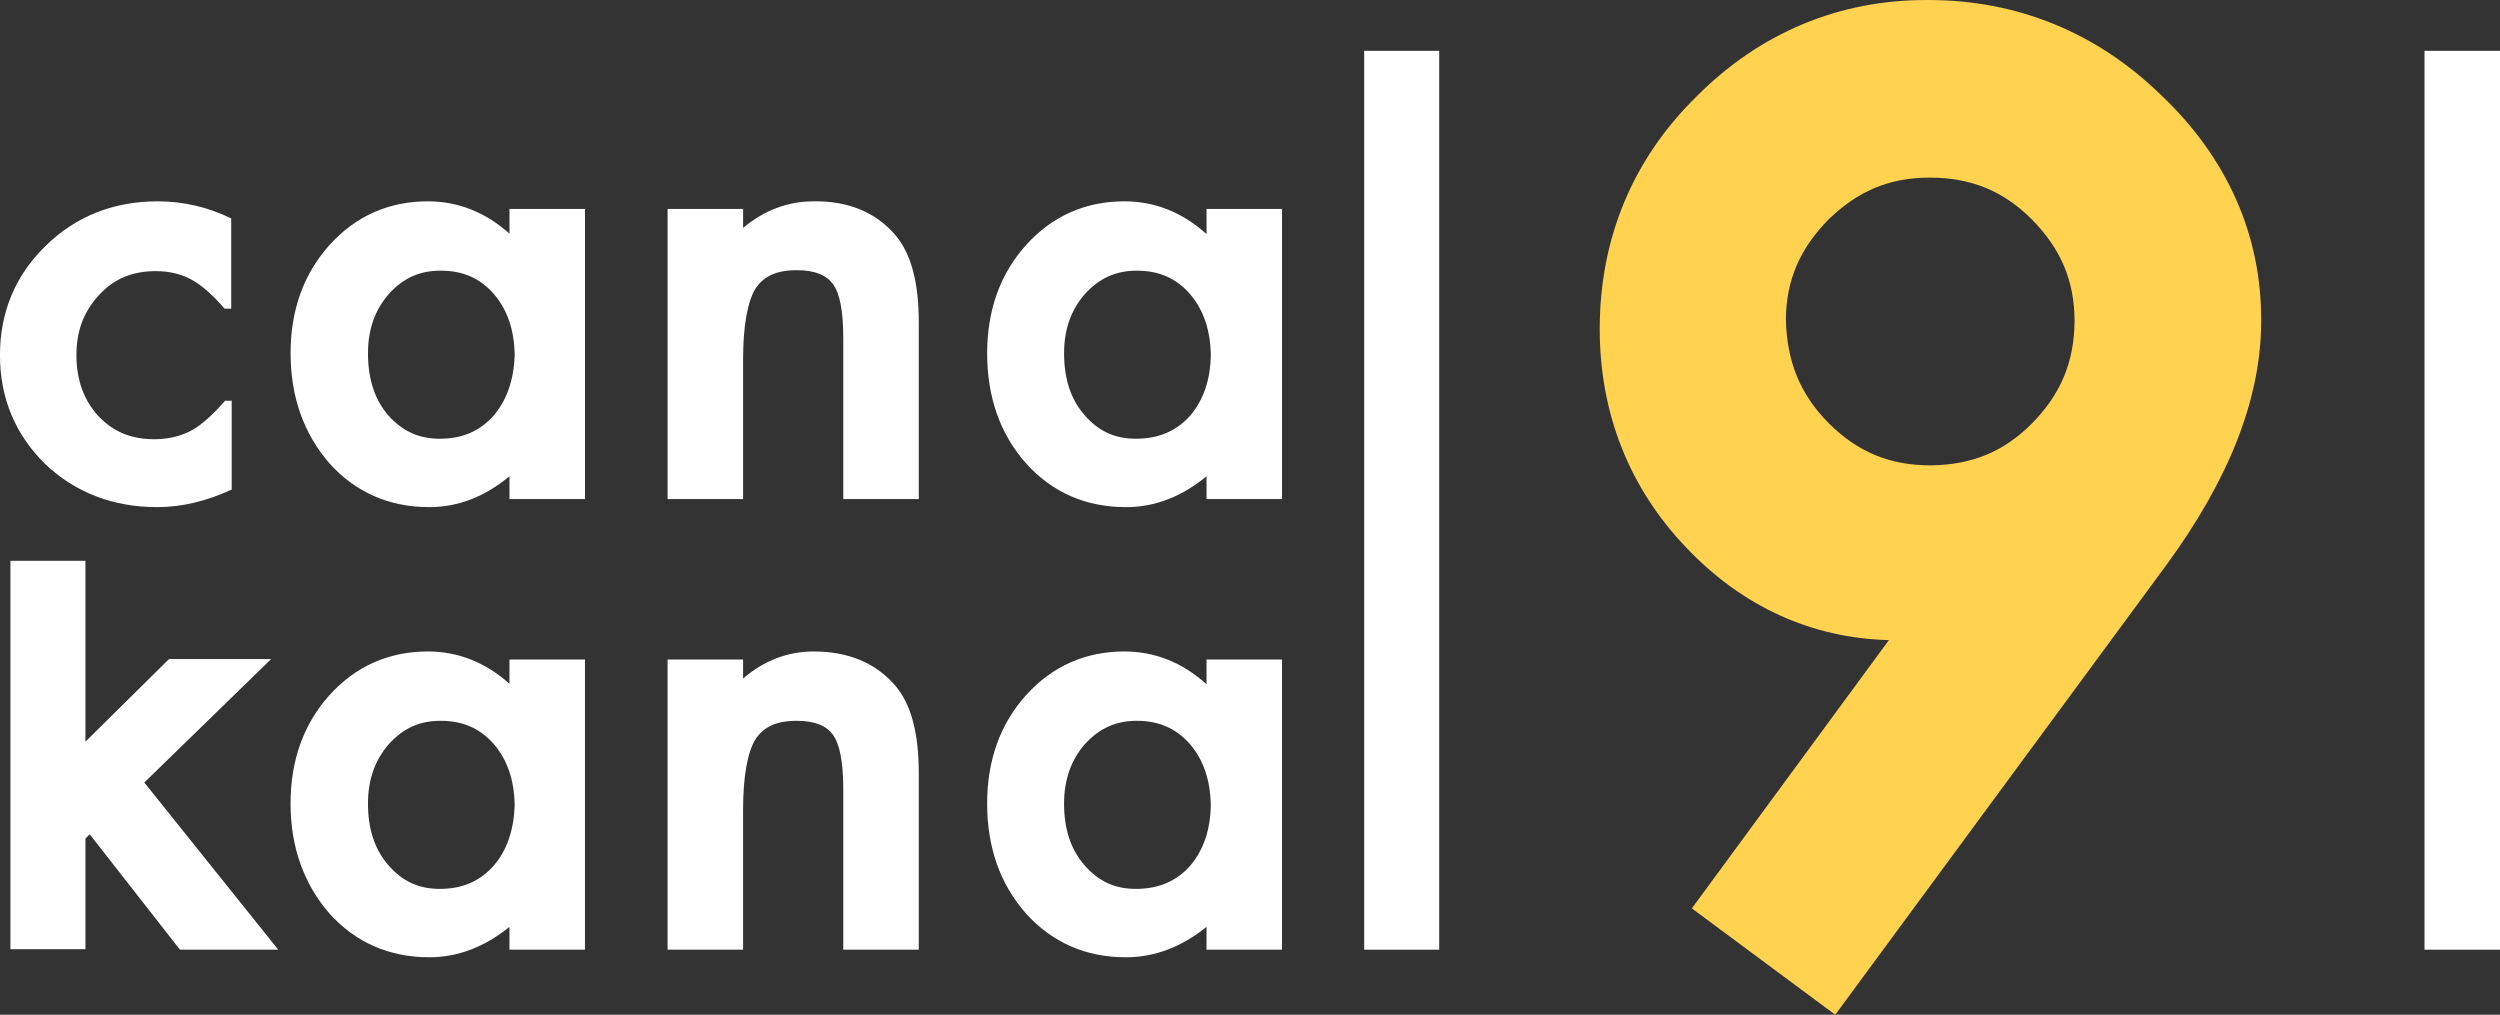 <svg width="800" height="324.71" version="1.1" viewBox="0 0 800 324.71" xml:space="preserve" xmlns="http://www.w3.org/2000/svg">
<rect x="0" y="0" width="800" height="324.71" fill="#333333" stroke="none"/>
<rect class="st0" x="436.54" y="16.26" width="24.008" height="287.64" fill="#fff" stroke-width="1.52"/><rect class="st0" x="775.84" y="16.26" width="24.16" height="287.64" fill="#fff" stroke-width="1.52"/><path class="st0" d="m541.39 290.68 63.058-85.85c-24.615-0.608-46.8-10.636-64.729-29.478-18.386-19.145-27.806-43.153-27.806-70.047 0-28.718 10.332-54.093 30.845-74.302 20.361-20.513 45.736-31.149 74.302-30.997 28.414 0 53.941 10.332 74.606 30.541 20.969 19.905 32.061 44.672 31.909 72.175 0 25.071-10.484 50.902-30.237 77.949l-106.06 144.05-45.888-34.036m43.761-155.29c9.269 9.269 19.601 13.523 32.669 13.523 13.067-0.152 23.248-4.255 32.365-13.371 9.269-9.421 13.523-19.601 13.675-32.669 0-13.067-4.407-23.248-13.675-32.669-9.117-9.117-19.449-13.371-32.669-13.371-12.915 0-22.944 4.255-32.365 13.371-9.269 9.421-13.523 19.449-13.675 31.909 0.304 13.675 4.558 24.008 13.675 33.276z" fill="#ffd24f" stroke-width="1.52"/><path class="st0" d="m163.19 74.911c-7.749-6.99-16.562-10.484-26.287-10.484-12.46 0-23.096 4.71-31.453 13.979-8.357 9.269-12.46 20.969-12.46 34.644 0 13.979 4.255 25.831 12.46 35.252 8.357 9.269 19.145 13.979 31.909 13.979 9.269 0 17.778-3.343 25.679-9.877v7.293h24.16v-92.84h-24.16v8.053m-5.166 58.196c-4.407 4.862-9.877 7.293-17.17 7.293-6.686 0-12.004-2.431-16.562-7.597-4.255-5.014-6.382-11.548-6.382-19.753 0-7.749 2.279-13.979 6.686-18.993 4.558-5.014 9.725-7.445 16.562-7.445 7.141 0 12.612 2.431 17.018 7.445 4.406 5.166 6.534 11.548 6.686 19.601-0.304 7.901-2.431 14.283-6.838 19.449zm102.56-68.68c-8.357 0-15.954 2.887-22.64 8.509v-6.078h-24.16v92.84h24.16v-44.824c0-10.94 1.52-18.538 3.951-22.488 2.583-3.951 6.686-5.926 13.219-5.926 5.926 0 9.573 1.671 11.548 4.407 2.127 2.735 3.343 8.509 3.343 17.17v51.662h24.16v-56.524c0-12.764-2.431-22.336-7.901-28.414-6.23-6.99-14.891-10.484-25.679-10.332zm125.66 2.431v8.053c-7.749-6.99-16.562-10.484-26.287-10.484-12.46 0-23.096 4.71-31.453 13.979-8.357 9.269-12.46 20.969-12.46 34.644 0 13.979 4.103 25.831 12.46 35.252 8.357 9.269 19.145 13.979 31.909 13.979h0.152c9.117 0 17.778-3.343 25.679-9.877v7.293h24.16v-92.84zm-5.318 66.249c-4.406 4.862-10.028 7.293-17.322 7.293-6.686 0-12.004-2.431-16.41-7.597-4.407-5.014-6.534-11.548-6.534-19.753 0-7.749 2.279-13.979 6.686-18.993 4.558-5.014 9.877-7.445 16.562-7.445 7.141 0 12.612 2.431 17.018 7.445 4.407 5.166 6.534 11.548 6.686 19.601-0.152 7.901-2.279 14.283-6.686 19.449zm-294.02 77.797h-32.669l-26.743 26.439v-57.892h-24.008v124.29h24.008v-35.404l1.367-1.367 28.87 36.923h31.453l-42.849-53.485zm76.429 8.053c-7.749-6.99-16.562-10.484-26.287-10.484-12.46 0-23.096 4.71-31.453 13.979-8.357 9.269-12.46 20.969-12.46 34.644 0 13.979 4.255 25.831 12.46 35.252 8.357 9.269 19.145 13.979 31.909 13.979 9.269 0 17.778-3.343 25.679-9.725v7.293h24.16v-92.84h-24.16v7.901zm-5.318 58.196c-4.407 4.862-9.877 7.293-17.17 7.293-6.686 0-12.004-2.431-16.41-7.597-4.407-5.014-6.534-11.548-6.534-19.753 0-7.597 2.279-13.979 6.686-18.993 4.558-5.014 9.725-7.445 16.562-7.445 7.141 0 12.612 2.431 17.018 7.445 4.406 5.166 6.534 11.548 6.686 19.601-0.304 7.901-2.431 14.435-6.838 19.449zm102.56-68.68c-8.357 0-15.954 2.887-22.64 8.661v-6.078h-24.16v92.84h24.16v-44.824c0-10.94 1.52-18.538 3.951-22.488 2.583-3.951 6.686-5.926 13.219-5.926 5.926 0 9.573 1.671 11.548 4.407 2.127 2.887 3.343 8.509 3.343 17.322v51.51h24.16v-56.524c0-12.764-2.431-22.336-7.901-28.414-6.23-6.99-14.891-10.484-25.679-10.484zm125.66 10.484c-7.749-6.99-16.562-10.484-26.287-10.484-12.46 0-23.096 4.71-31.453 13.979-8.357 9.269-12.46 20.969-12.46 34.644 0 13.979 4.103 25.831 12.46 35.252 8.357 9.269 19.145 13.979 31.909 13.979h0.152c9.117 0 17.778-3.343 25.679-9.725v7.293h24.16v-92.84h-24.16zm-5.318 58.196c-4.406 4.862-10.028 7.293-17.322 7.293-6.686 0-12.004-2.431-16.41-7.597-4.407-5.014-6.534-11.548-6.534-19.753 0-7.597 2.279-13.979 6.686-18.993 4.558-5.014 9.877-7.445 16.562-7.445 7.141 0 12.612 2.431 17.018 7.445 4.407 5.166 6.534 11.548 6.686 19.601-0.152 7.901-2.279 14.283-6.686 19.449zm-330.48-114.87c8.053 0 15.954-1.975 23.856-5.622v-28.414h-2.127c-3.951 4.558-7.445 7.597-10.332 9.269-3.495 1.975-7.597 3.039-12.308 3.039-7.445 0-13.219-2.431-17.93-7.445-4.558-5.014-6.99-11.396-6.99-19.449 0-7.901 2.431-14.131 7.293-19.297 4.71-5.166 10.636-7.597 18.082-7.597 4.71 0 8.661 1.064 12.004 3.039 2.887 1.671 6.382 4.71 10.028 8.965h2.127v-28.87c-7.445-3.647-15.347-5.47-23.552-5.47-13.979 0-26.135 4.71-35.859 14.283-9.725 9.421-14.587 21.273-14.587 34.948s4.862 25.375 14.435 34.796c9.573 9.117 21.728 13.827 35.859 13.827z" fill="#fff" stroke-width="1.52"/>
</svg>
